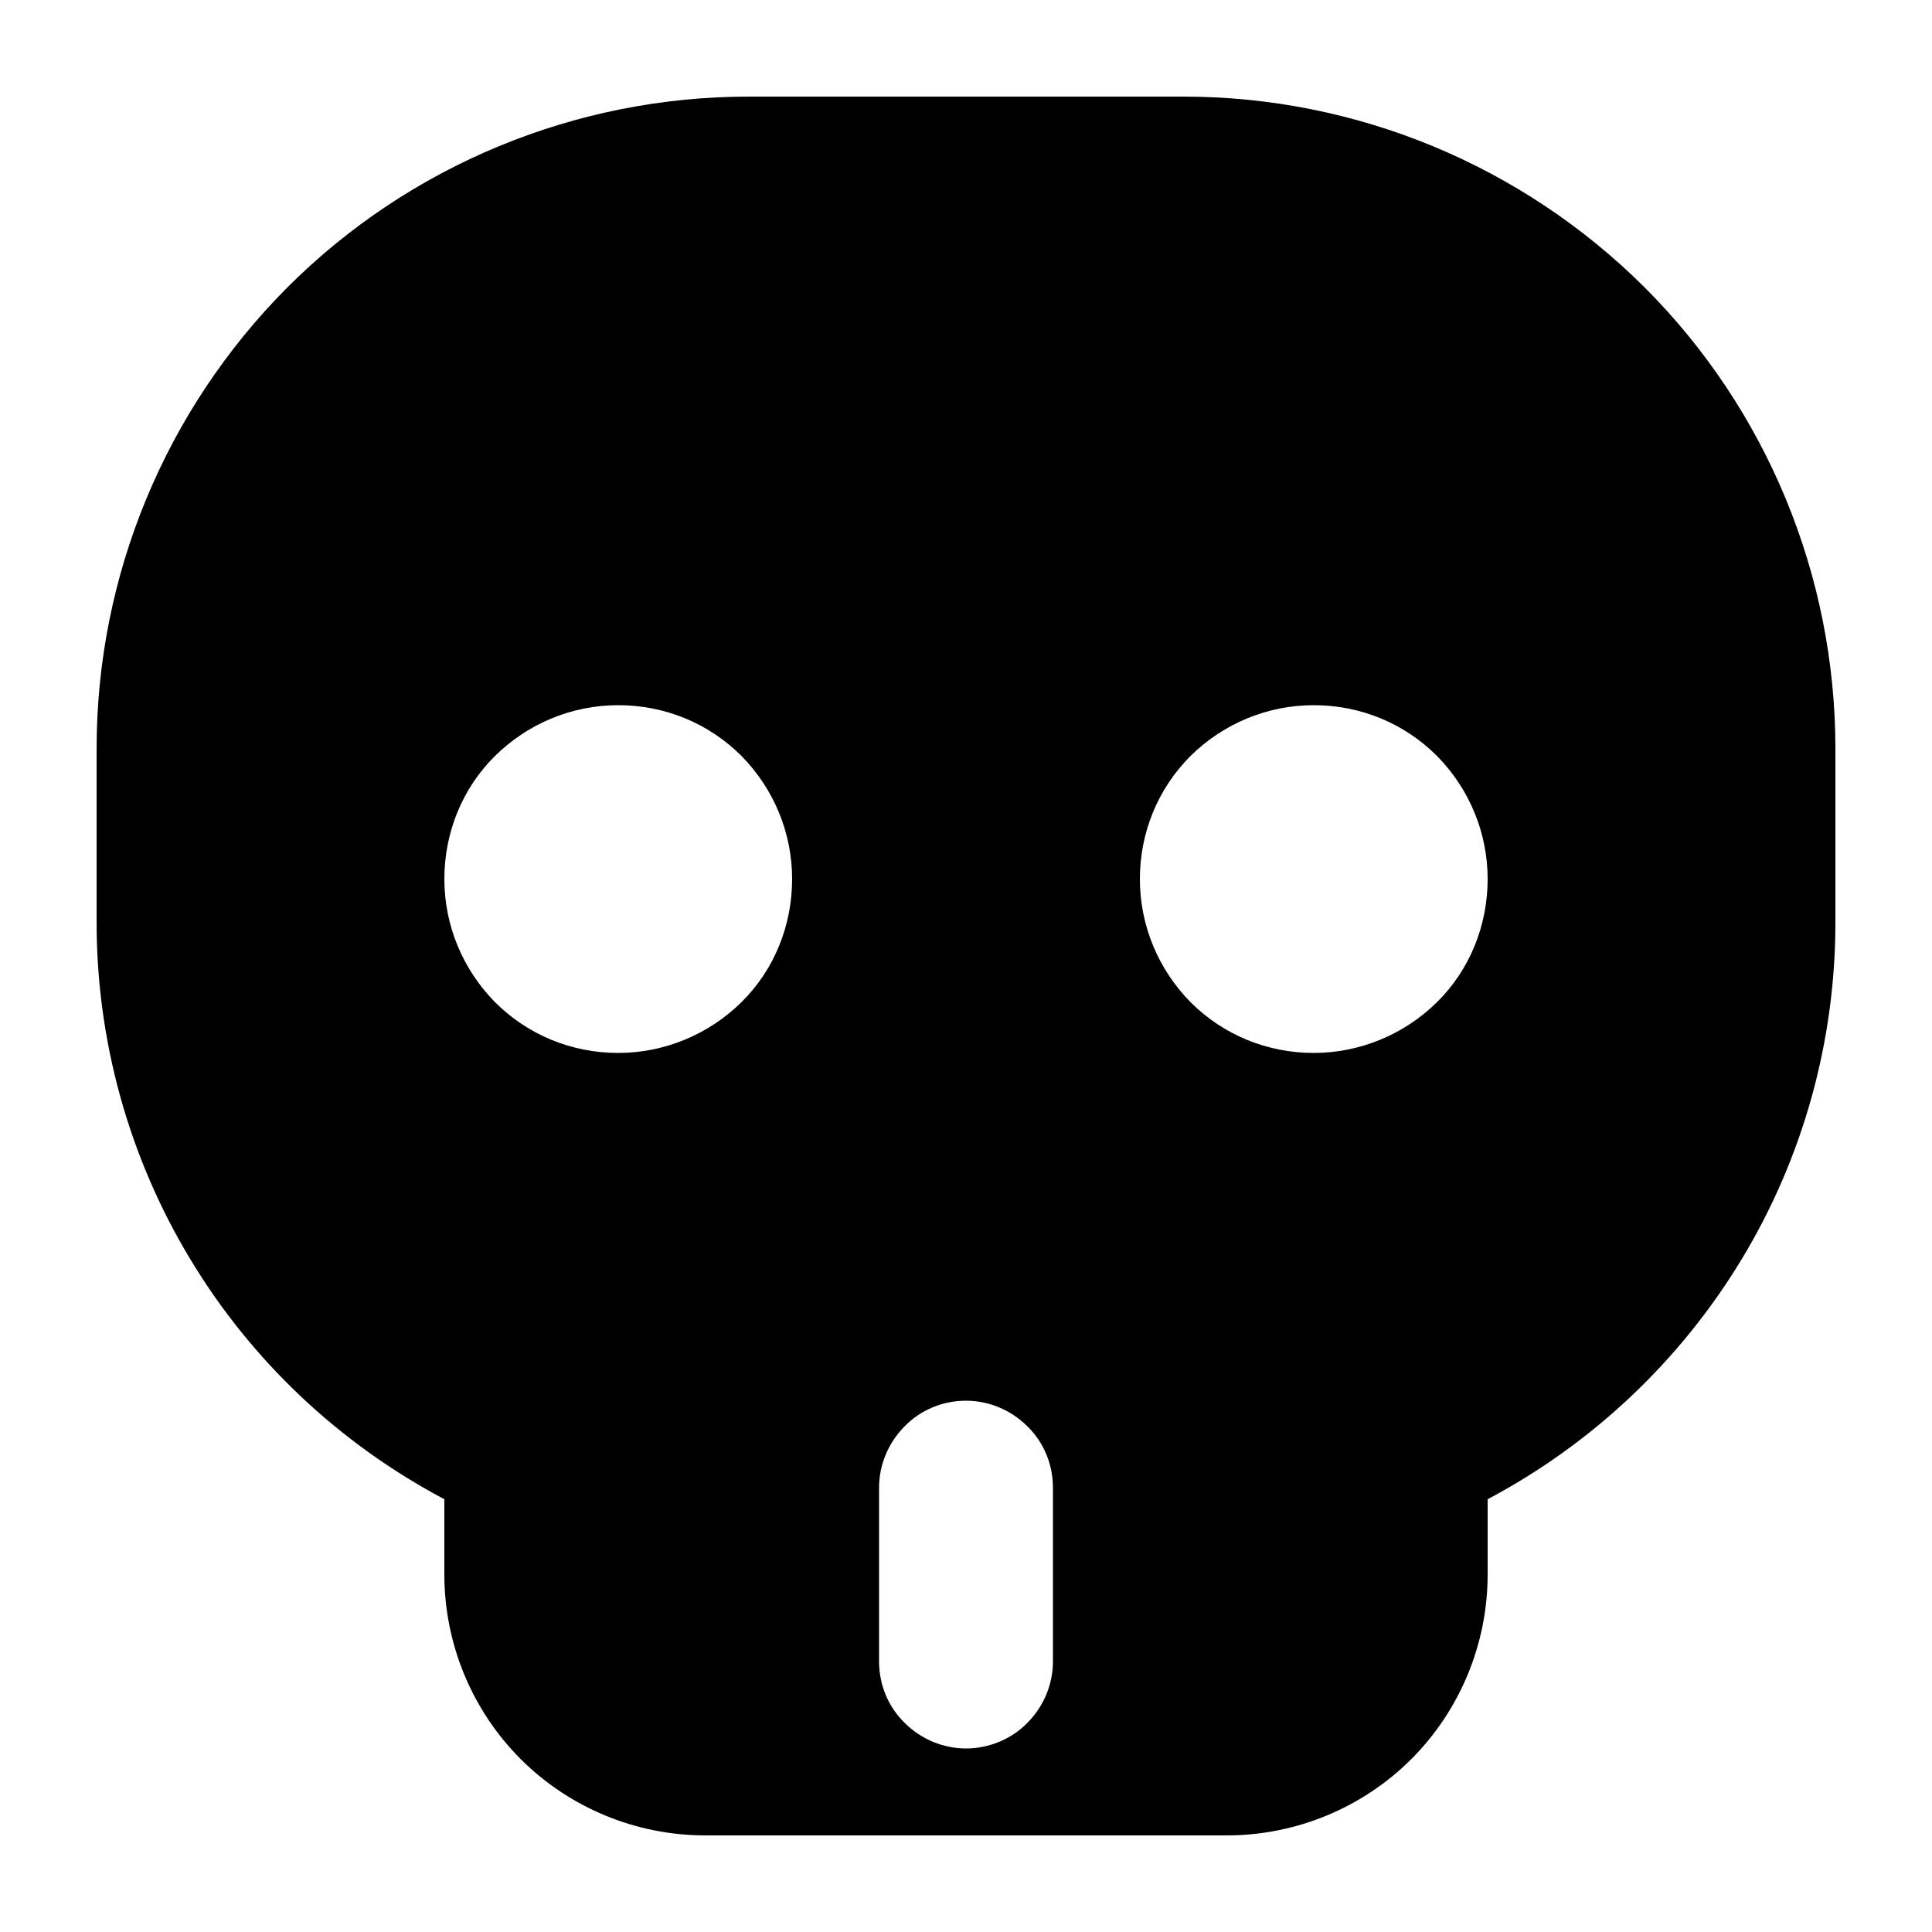 <?xml version="1.0" encoding="UTF-8"?>
<svg id="Layer_1" data-name="Layer 1" xmlns="http://www.w3.org/2000/svg" xmlns:xlink="http://www.w3.org/1999/xlink" viewBox="0 0 40 40">
  <defs>
    <style>
      .cls-1, .cls-2 {
        stroke-width: 0px;
      }

      .cls-2 {
        fill: none;
      }

      .cls-3 {
        clip-path: url(#clippath-1);
      }
    </style>
    <clipPath id="clippath-1">
      <rect class="cls-2" width="40" height="40"/>
    </clipPath>
  </defs>
  <g class="cls-3">
    <path class="cls-1" d="M30.8,32.6c0,1.43-.57,2.81-1.58,3.82-1.01,1.01-2.39,1.58-3.82,1.58h-10.8c-1.43,0-2.81-.57-3.82-1.58-1.01-1.01-1.58-2.39-1.58-3.82v-1.56c-2.17-1.15-3.99-2.86-5.26-4.97-1.27-2.1-1.94-4.52-1.94-6.97v-3.6c0-3.58,1.42-7.01,3.95-9.55,2.53-2.53,5.97-3.95,9.55-3.95h9c3.58,0,7.01,1.42,9.55,3.95,2.53,2.53,3.95,5.97,3.95,9.55v3.6c0,2.46-.67,4.87-1.94,6.97-1.27,2.1-3.09,3.82-5.26,4.97v1.56ZM12.8,21.8c.95,0,1.87-.38,2.55-1.05.68-.67,1.05-1.59,1.05-2.55s-.38-1.87-1.05-2.55c-.68-.68-1.59-1.05-2.55-1.05s-1.87.38-2.55,1.05-1.05,1.59-1.05,2.55.38,1.87,1.05,2.55c.68.68,1.59,1.05,2.55,1.05ZM27.2,21.8c.95,0,1.87-.38,2.55-1.05.68-.67,1.05-1.59,1.05-2.55s-.38-1.87-1.05-2.55c-.68-.68-1.59-1.05-2.55-1.05s-1.87.38-2.55,1.05c-.68.68-1.05,1.59-1.05,2.55s.38,1.87,1.05,2.55c.68.68,1.59,1.05,2.55,1.05ZM20,29c-.48,0-.94.19-1.27.53-.34.34-.53.8-.53,1.27v3.6c0,.48.19.94.53,1.27.34.34.8.53,1.27.53s.94-.19,1.27-.53c.34-.34.53-.8.53-1.27v-3.6c0-.48-.19-.94-.53-1.27-.34-.34-.8-.53-1.27-.53Z"/>
  </g>
</svg>
